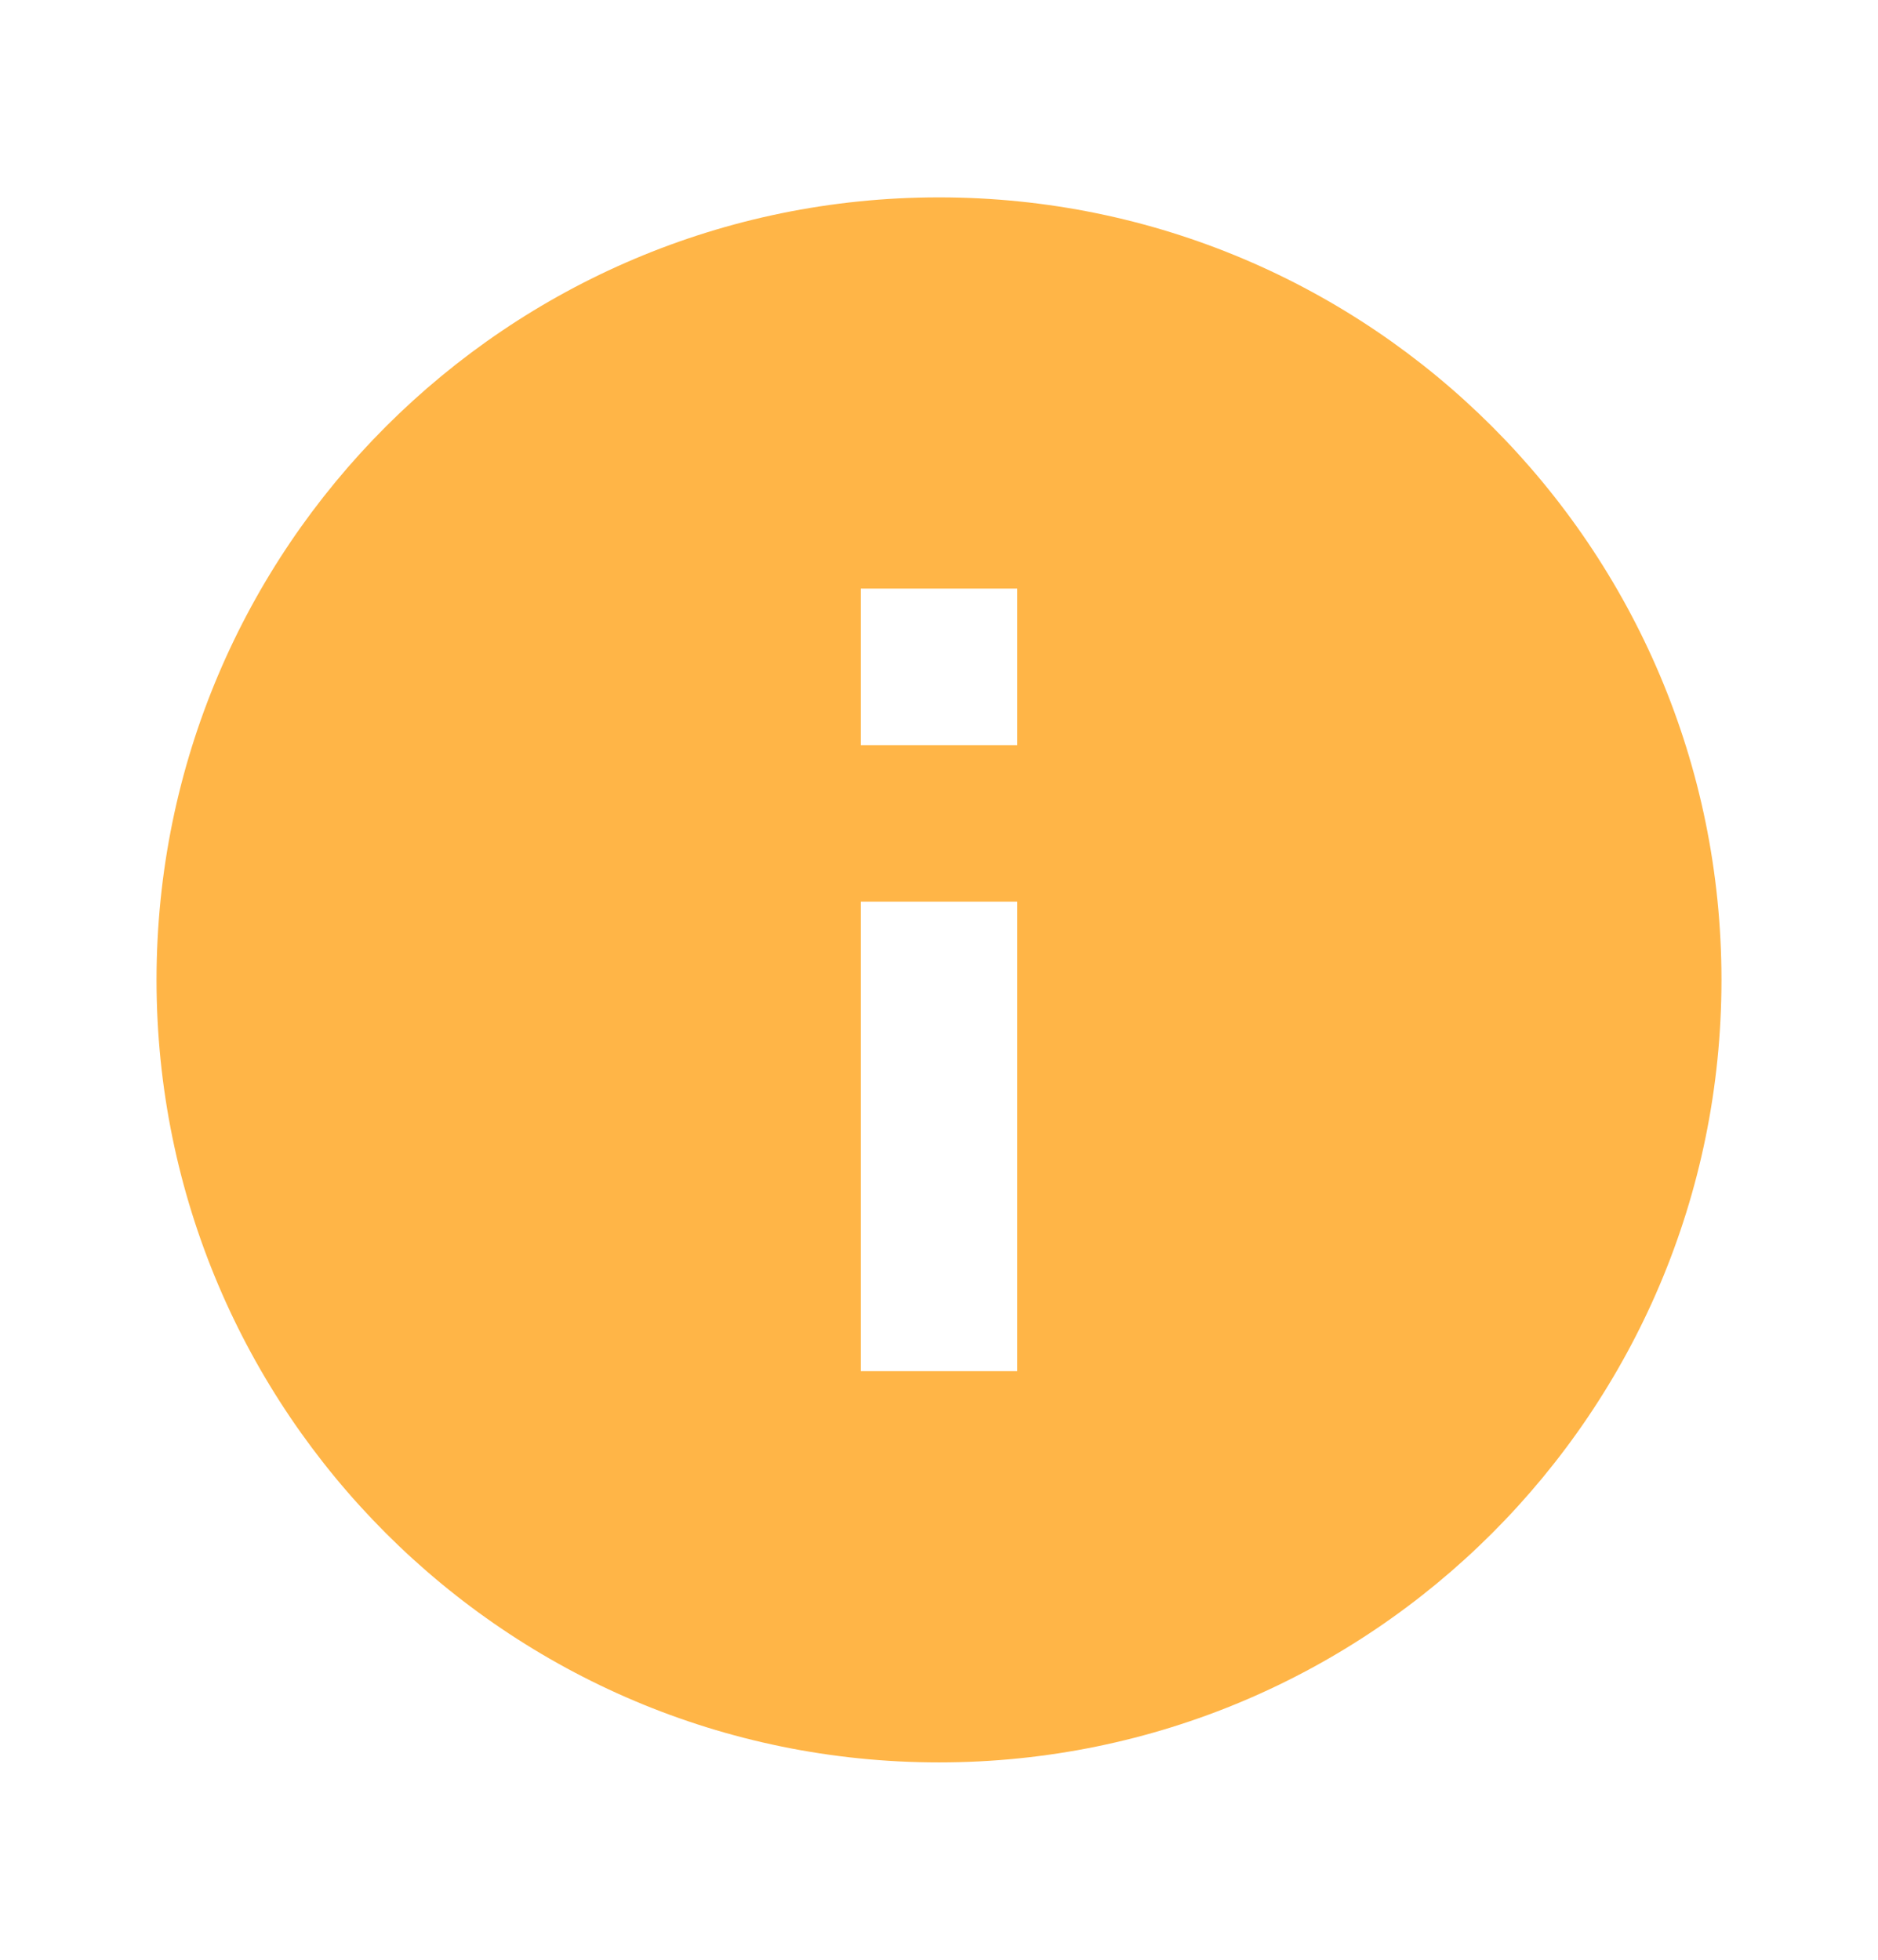 <svg width="23" height="24" viewBox="0 0 23 24" fill="none" xmlns="http://www.w3.org/2000/svg">
<g clip-path="url(#clip0_316_1517)">
<path d="M11.5 2.417C6.21 2.417 1.917 6.71 1.917 12C1.917 17.29 6.21 21.583 11.5 21.583C16.79 21.583 21.083 17.29 21.083 12C21.083 6.71 16.79 2.417 11.5 2.417ZM12.458 16.792H10.542V11.042H12.458V16.792ZM12.458 9.125H10.542V7.208H12.458V9.125Z" fill="#FFB547"/>
</g>
<defs>
<clipPath id="clip0_316_1517">
<rect width="23" height="23" fill="white" transform="translate(0 0.5)"/>
</clipPath>
</defs>
</svg>

